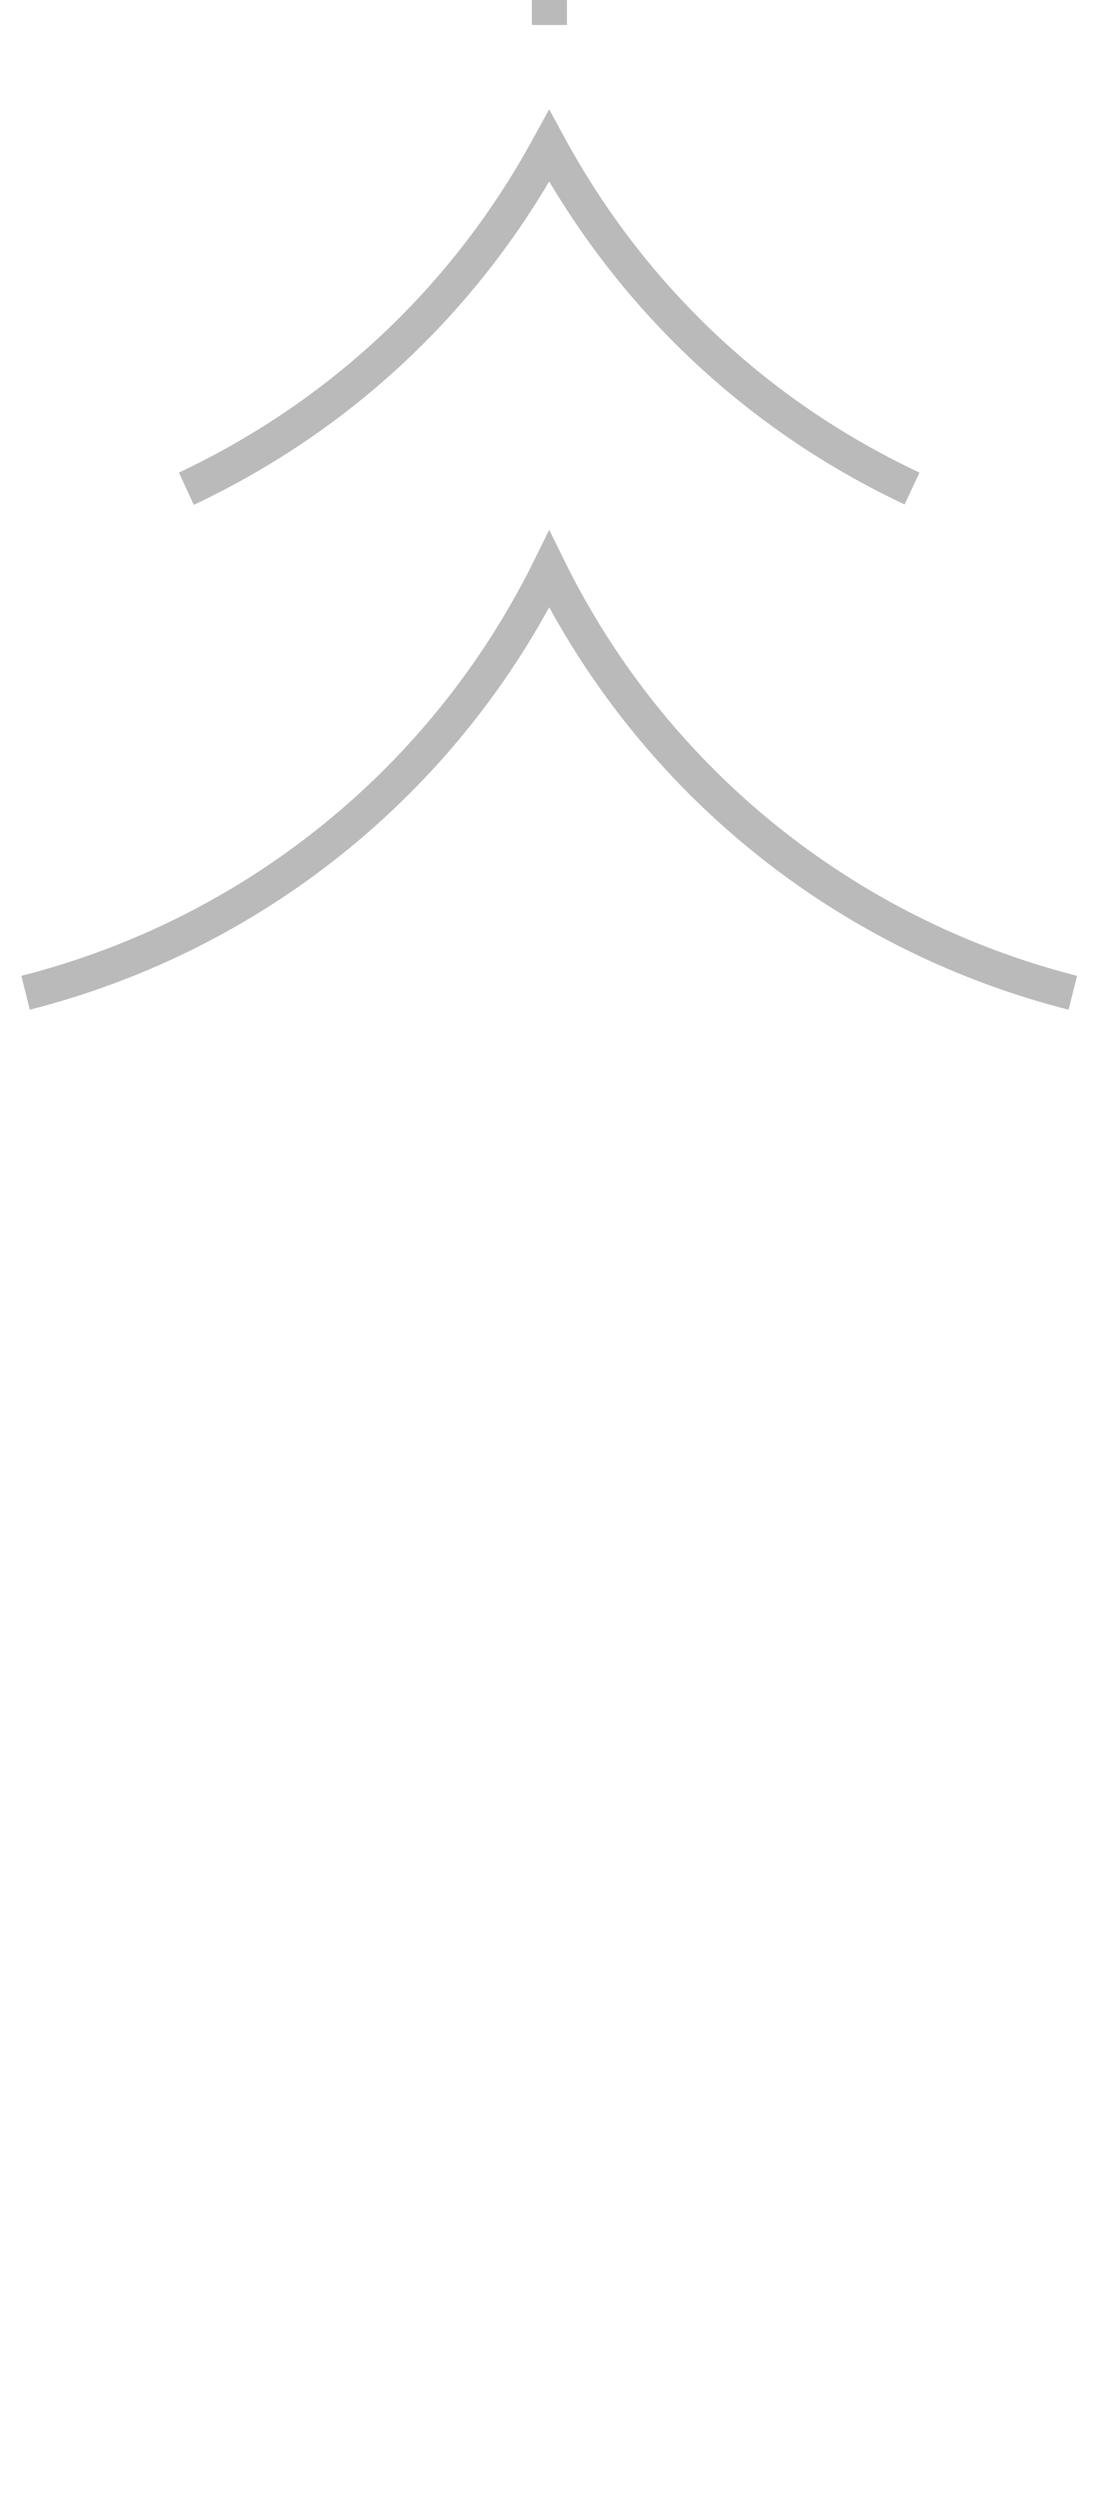 <?xml version="1.0" encoding="utf-8"?>
<!-- Generator: Adobe Illustrator 16.0.3, SVG Export Plug-In . SVG Version: 6.00 Build 0)  -->
<!DOCTYPE svg PUBLIC "-//W3C//DTD SVG 1.1//EN" "http://www.w3.org/Graphics/SVG/1.1/DTD/svg11.dtd">
<svg version="1.1"
	 id="svg2" xmlns:svg="http://www.w3.org/2000/svg" xmlns:inkscape="http://www.inkscape.org/namespaces/inkscape" xmlns:cc="http://creativecommons.org/ns#" xmlns:sodipodi="http://sodipodi.sourceforge.net/DTD/sodipodi-0.dtd" xmlns:dc="http://purl.org/dc/elements/1.1/" xmlns:rdf="http://www.w3.org/1999/02/22-rdf-syntax-ns#" inkscape:output_extension="org.inkscape.output.svg.inkscape" sodipodi:version="0.32" sodipodi:docname="positionedConiferousTreeSymbol.svg" inkscape:version="0.46"
	 xmlns="http://www.w3.org/2000/svg" xmlns:xlink="http://www.w3.org/1999/xlink" x="0px" y="0px" width="2.725px" height="6.2px"
	 viewBox="0 0 2.725 6.2" enable-background="new 0 0 2.725 6.2" xml:space="preserve">
<g id="positionedConiferousTreeSymbol" transform="matrix(1,0,0,-1,1.363,1.512)">
	<g id="polyline4">
		<rect x="-0.043" y="1.45" fill="#BABABA" width="0.087" height="3"/>
	</g>
	<g id="path6">
		<path fill="#BABABA" d="M1.289-0.992C0.737-0.852,0.272-0.49,0,0.006C-0.272-0.49-0.738-0.852-1.289-0.992L-1.31-0.908
			c0.554,0.141,1.017,0.515,1.271,1.027L0,0.198l0.039-0.079C0.292-0.393,0.756-0.767,1.31-0.908L1.289-0.992z"/>
	</g>
	<g id="path8">
		<path fill="#BABABA" d="M0.882,0.261C0.512,0.435,0.208,0.712,0,1.062C-0.208,0.711-0.511,0.435-0.882,0.26l-0.037,0.08
			c0.377,0.178,0.682,0.465,0.881,0.832L0,1.241l0.038-0.07C0.237,0.805,0.542,0.517,0.919,0.34L0.882,0.261z"/>
	</g>
</g>
</svg>
